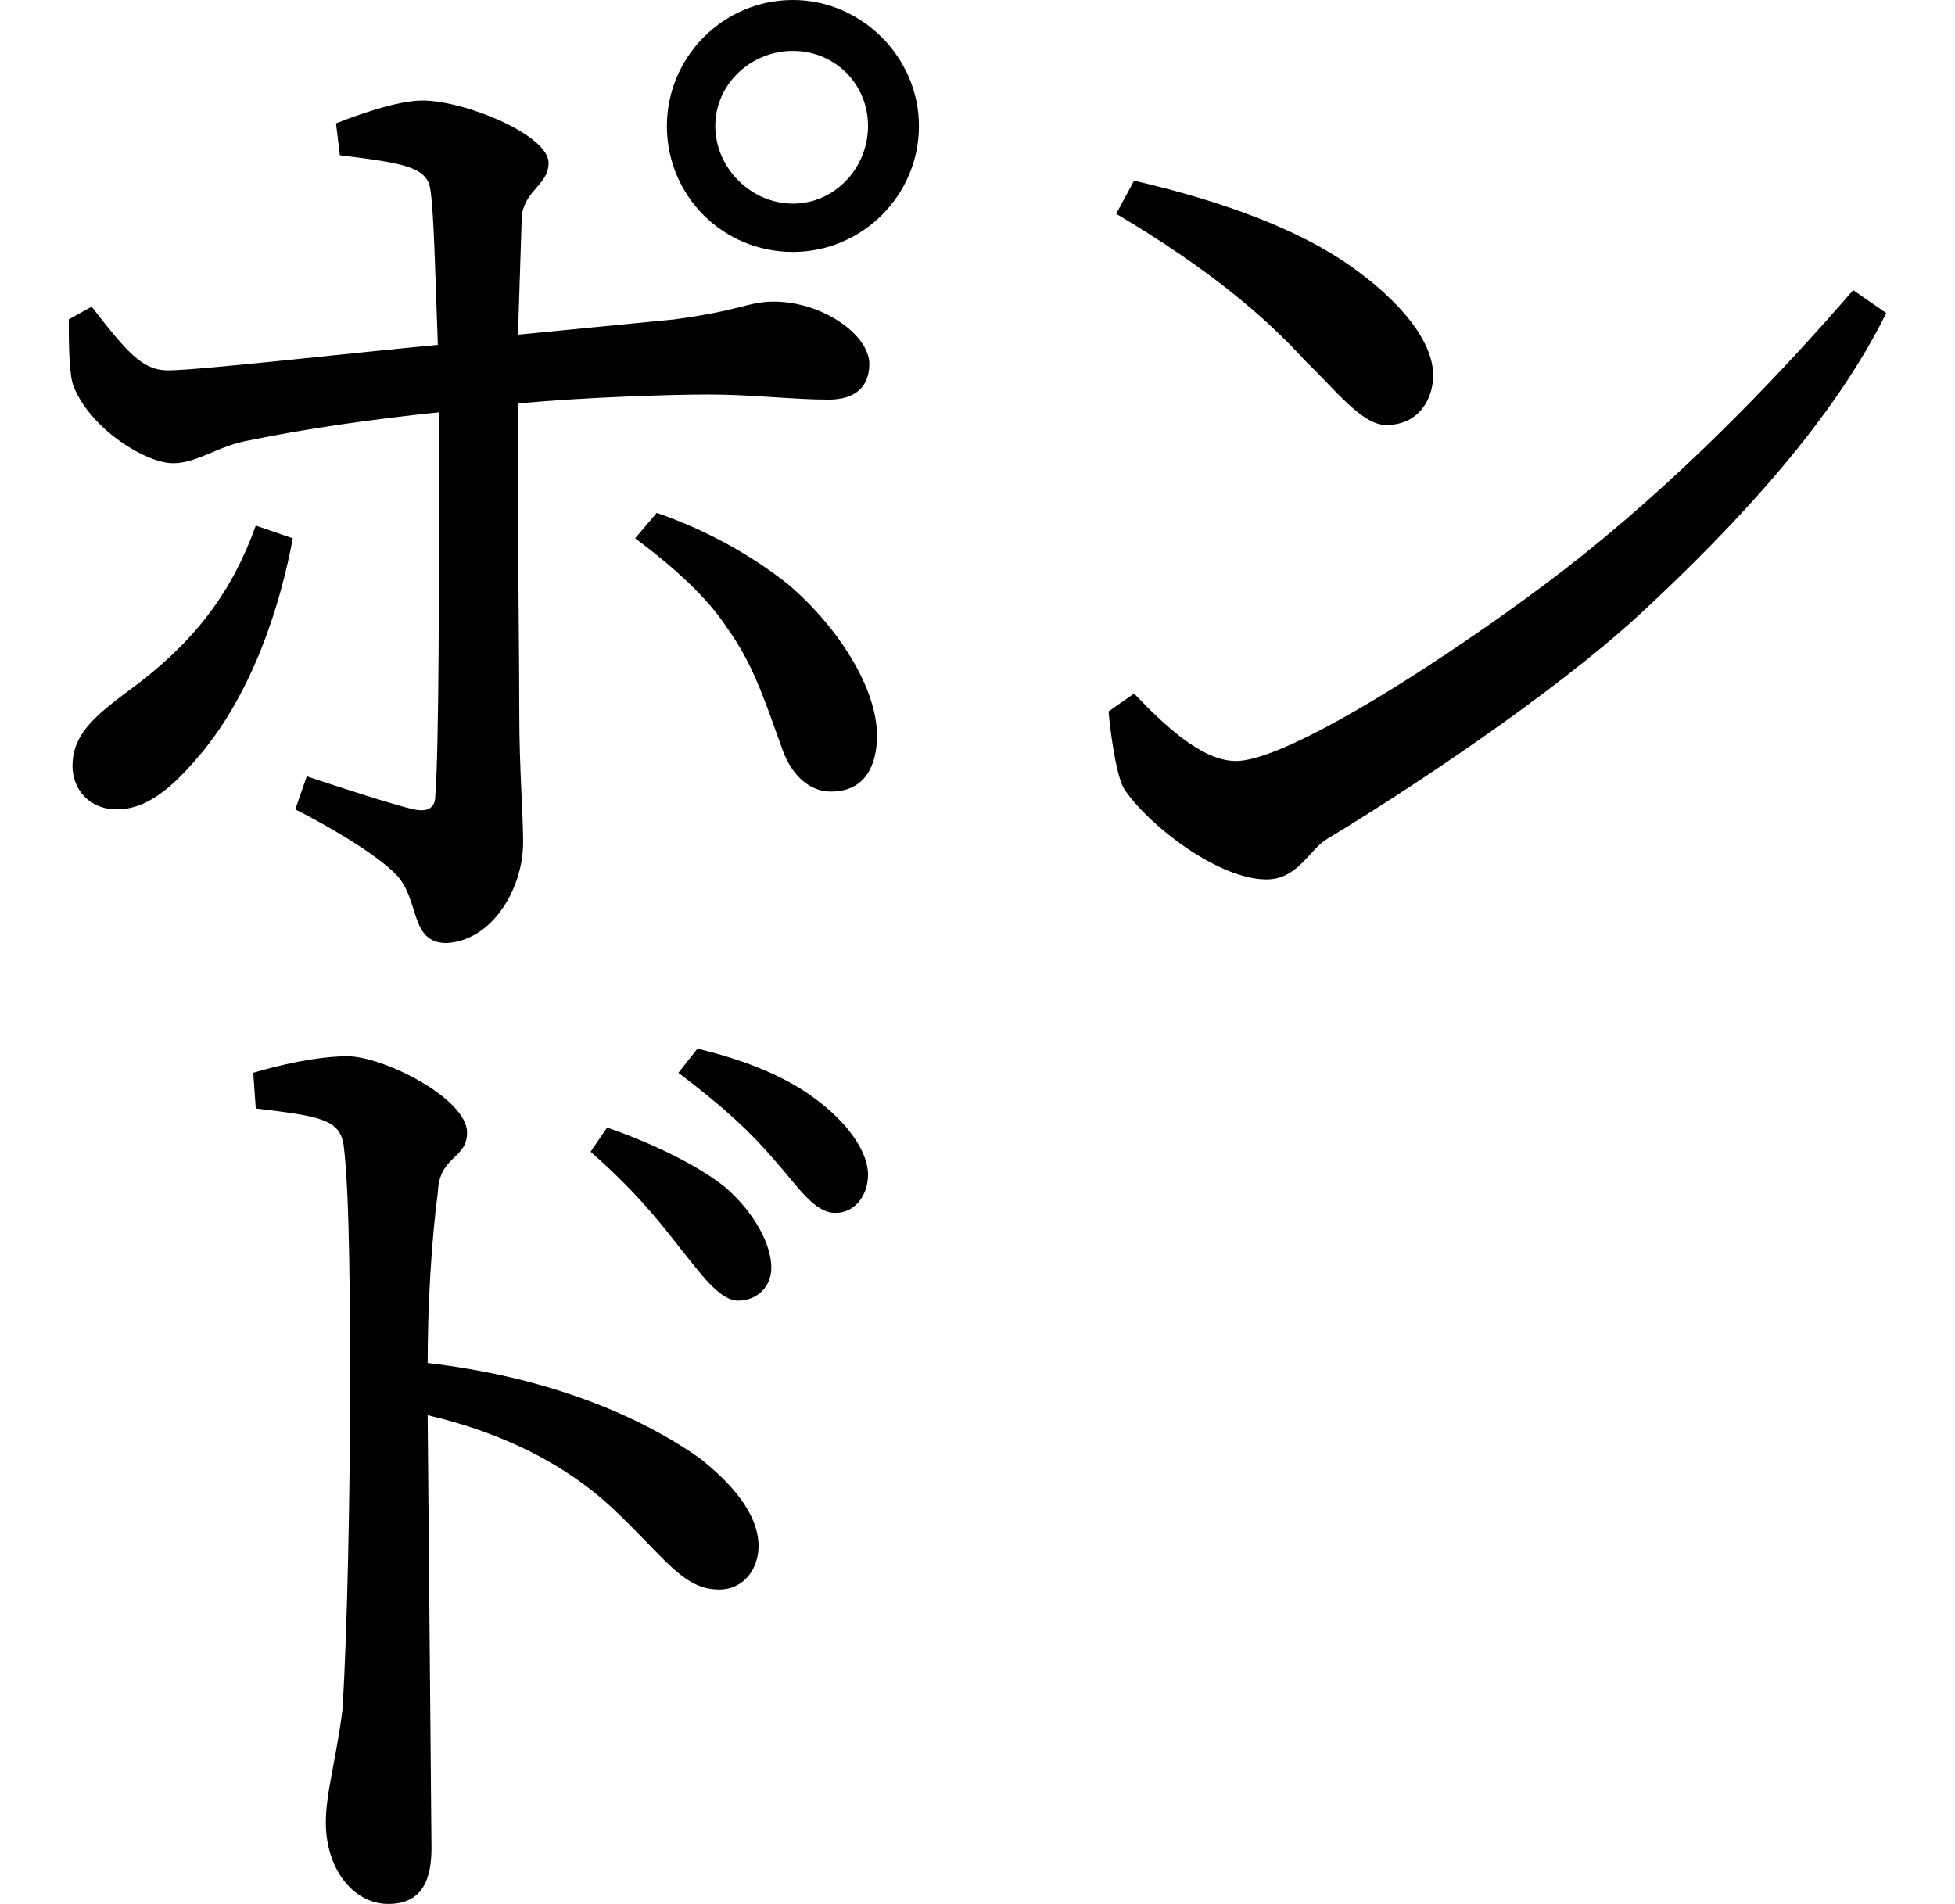 <svg height="23.375" viewBox="0 0 24 23.375" width="24" xmlns="http://www.w3.org/2000/svg">
<path d="M8.5,5.562 C8.766,5.234 9,4.891 9.234,4.891 C9.453,4.891 9.641,5.047 9.641,5.297 C9.641,5.562 9.453,5.953 9.078,6.281 C8.766,6.531 8.25,6.797 7.625,7.016 L7.422,6.719 C7.938,6.266 8.234,5.906 8.5,5.562 Z M9.672,6.625 C9.953,6.312 10.172,5.953 10.438,5.969 C10.656,5.969 10.828,6.172 10.828,6.438 C10.828,6.719 10.578,7.078 10.172,7.375 C9.859,7.609 9.391,7.828 8.734,7.984 L8.5,7.688 C9.078,7.25 9.391,6.953 9.672,6.625 Z M8.359,19.312 C8.359,18.453 9.047,17.766 9.906,17.766 C10.75,17.766 11.453,18.453 11.453,19.312 C11.453,20.156 10.75,20.859 9.906,20.859 C9.047,20.859 8.359,20.156 8.359,19.312 Z M8.953,19.312 C8.953,19.828 9.391,20.234 9.906,20.234 C10.422,20.234 10.828,19.828 10.828,19.312 C10.828,18.797 10.422,18.359 9.906,18.359 C9.391,18.359 8.953,18.797 8.953,19.312 Z M9.766,11.688 C9.859,11.406 10.062,11.141 10.375,11.141 C10.797,11.141 10.938,11.469 10.938,11.828 C10.938,12.406 10.469,13.156 9.844,13.688 C9.391,14.047 8.828,14.359 8.234,14.562 L7.969,14.25 C8.453,13.891 8.859,13.516 9.094,13.156 C9.406,12.719 9.531,12.344 9.766,11.688 Z M3.766,14.25 L3.312,14.406 C3.031,13.625 2.594,12.984 1.703,12.344 C1.312,12.047 1.062,11.828 1.062,11.453 C1.062,11.188 1.25,10.922 1.609,10.922 C1.938,10.922 2.234,11.141 2.547,11.5 C3.281,12.312 3.625,13.484 3.766,14.25 Z M14.094,18.641 L13.875,18.234 C15.031,17.547 15.703,16.969 16.203,16.422 C16.562,16.078 16.891,15.641 17.188,15.641 C17.609,15.641 17.766,15.984 17.766,16.25 C17.766,16.688 17.328,17.188 16.75,17.594 C16.109,18.047 15.172,18.391 14.094,18.641 Z M23.328,17.016 L22.922,17.297 C22.125,16.375 20.969,15.141 19.625,14.062 C18.5,13.156 16.078,11.516 15.344,11.516 C14.922,11.516 14.453,11.969 14.094,12.344 L13.781,12.125 C13.797,11.922 13.875,11.297 13.984,11.156 C14.297,10.703 15.141,10.062 15.719,10.062 C16.109,10.062 16.25,10.438 16.469,10.562 C17.453,11.156 19.203,12.312 20.281,13.297 C21.531,14.453 22.688,15.719 23.328,17.016 Z M3.281,7.688 L3.312,7.25 C4.078,7.156 4.344,7.125 4.391,6.797 C4.469,6.172 4.469,4.734 4.469,3.672 C4.469,2.656 4.438,0.812 4.375,-0.141 C4.297,-0.75 4.172,-1.156 4.172,-1.516 C4.172,-2.094 4.516,-2.516 4.938,-2.516 C5.375,-2.516 5.469,-2.188 5.469,-1.828 L5.422,3.484 C6.359,3.266 7.109,2.875 7.656,2.375 C8.328,1.75 8.547,1.344 9,1.344 C9.312,1.344 9.484,1.609 9.484,1.875 C9.484,2.281 9.141,2.656 8.766,2.953 C8.016,3.484 6.891,3.953 5.422,4.125 C5.422,4.828 5.469,5.641 5.547,6.219 C5.562,6.672 5.906,6.625 5.906,6.953 C5.906,7.375 4.875,7.891 4.438,7.891 C4.062,7.891 3.594,7.781 3.281,7.688 Z M1.297,17.094 L1.016,16.938 C1.016,16.703 1.016,16.25 1.078,16.109 C1.297,15.578 1.969,15.172 2.297,15.172 C2.594,15.172 2.859,15.391 3.234,15.453 C3.906,15.594 4.797,15.719 5.562,15.797 L5.562,14.953 C5.562,13.875 5.562,11.656 5.516,11.094 C5.516,10.922 5.406,10.891 5.25,10.922 C4.984,10.984 4.312,11.203 3.938,11.328 L3.797,10.922 C4.172,10.734 4.797,10.375 5.047,10.109 C5.328,9.797 5.203,9.281 5.656,9.281 C6.219,9.312 6.594,9.953 6.594,10.516 C6.594,10.875 6.547,11.422 6.547,12.094 C6.547,12.703 6.531,13.969 6.531,14.781 L6.531,15.906 C7.375,15.984 8.422,16.016 8.875,16.016 C9.406,16.016 9.906,15.953 10.344,15.953 C10.688,15.953 10.844,16.125 10.844,16.391 C10.844,16.75 10.266,17.156 9.672,17.156 C9.359,17.156 9.266,17.047 8.453,16.938 L6.531,16.75 L6.578,18.219 C6.625,18.531 6.906,18.594 6.906,18.859 C6.906,19.203 5.875,19.625 5.359,19.625 C5.047,19.625 4.531,19.438 4.297,19.344 L4.344,18.953 C5.109,18.859 5.406,18.812 5.453,18.547 C5.5,18.266 5.516,17.453 5.547,16.625 C4.531,16.531 2.609,16.312 2.234,16.312 C1.922,16.312 1.734,16.531 1.297,17.094 Z" transform="translate(-0.172, 20.859) scale(1, -1)"/>
</svg>
